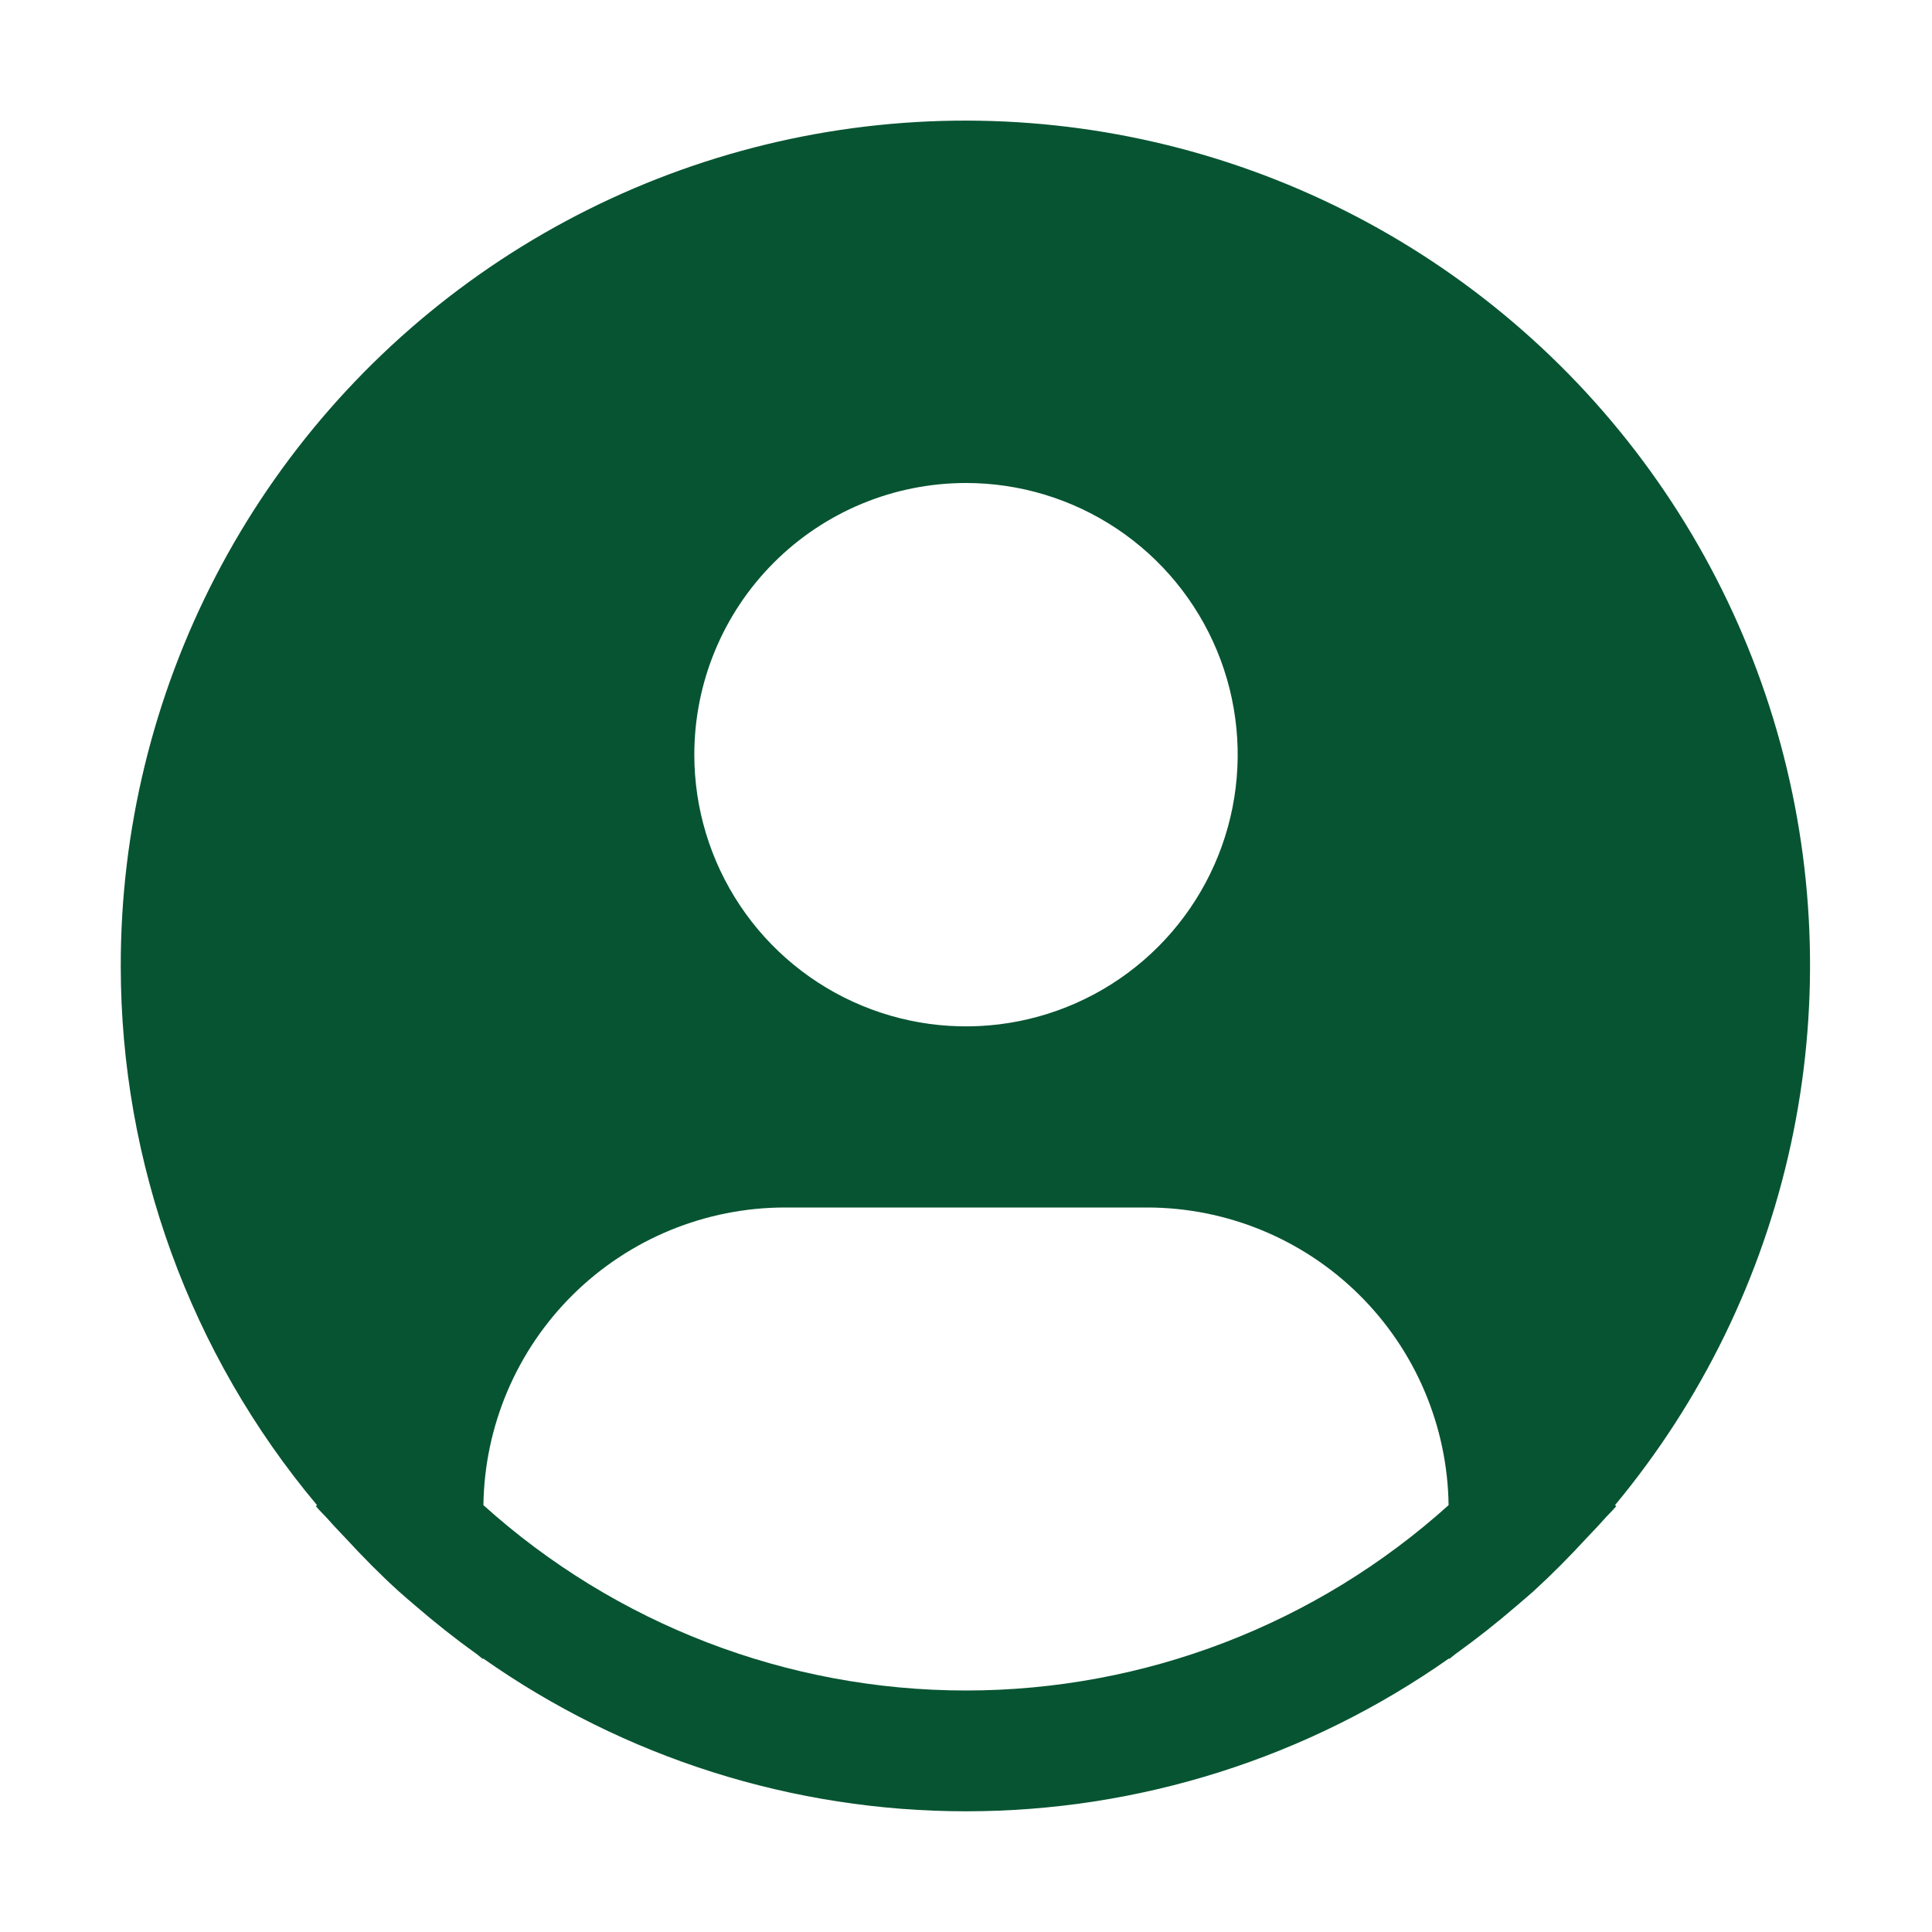 <svg width="60" height="60" viewBox="0 0 80 80" fill="none" xmlns="http://www.w3.org/2000/svg">
<path d="M66.873 62.325C70.463 58.005 72.96 52.884 74.153 47.395C75.345 41.906 75.198 36.211 73.724 30.791C72.25 25.371 69.492 20.385 65.684 16.256C61.876 12.128 57.129 8.977 51.846 7.07C46.562 5.164 40.897 4.558 35.33 5.304C29.763 6.05 24.457 8.126 19.862 11.356C15.267 14.586 11.517 18.876 8.93 23.861C6.343 28.847 4.995 34.383 5 40C5.002 48.165 7.879 56.069 13.127 62.325L13.078 62.367C13.252 62.577 13.453 62.757 13.633 62.965C13.857 63.222 14.1 63.465 14.332 63.715C15.033 64.475 15.752 65.205 16.508 65.89C16.738 66.1 16.975 66.295 17.207 66.495C18.008 67.185 18.83 67.84 19.683 68.45C19.793 68.525 19.892 68.622 20.003 68.7V68.67C25.858 72.79 32.843 75.002 40.002 75.002C47.162 75.002 54.147 72.79 60.002 68.67V68.7C60.112 68.622 60.21 68.525 60.322 68.45C61.172 67.837 61.998 67.185 62.797 66.495C63.03 66.295 63.267 66.097 63.498 65.89C64.252 65.202 64.972 64.475 65.672 63.715C65.905 63.465 66.145 63.222 66.373 62.965C66.55 62.757 66.752 62.577 66.927 62.365L66.873 62.325ZM40 20C42.225 20 44.4 20.66 46.25 21.896C48.1 23.132 49.542 24.889 50.394 26.945C51.245 29 51.468 31.262 51.034 33.444C50.6 35.627 49.528 37.631 47.955 39.205C46.382 40.778 44.377 41.849 42.195 42.284C40.013 42.718 37.751 42.495 35.695 41.643C33.639 40.792 31.882 39.35 30.646 37.5C29.41 35.65 28.75 33.475 28.75 31.25C28.75 28.266 29.935 25.405 32.045 23.295C34.155 21.185 37.016 20 40 20V20ZM20.017 62.325C20.061 59.042 21.395 55.909 23.731 53.602C26.067 51.296 29.217 50.002 32.5 50H47.5C50.783 50.002 53.933 51.296 56.269 53.602C58.605 55.909 59.939 59.042 59.983 62.325C54.5 67.266 47.381 70 40 70C32.619 70 25.5 67.266 20.017 62.325V62.325Z" fill="#075432"/>
</svg>
